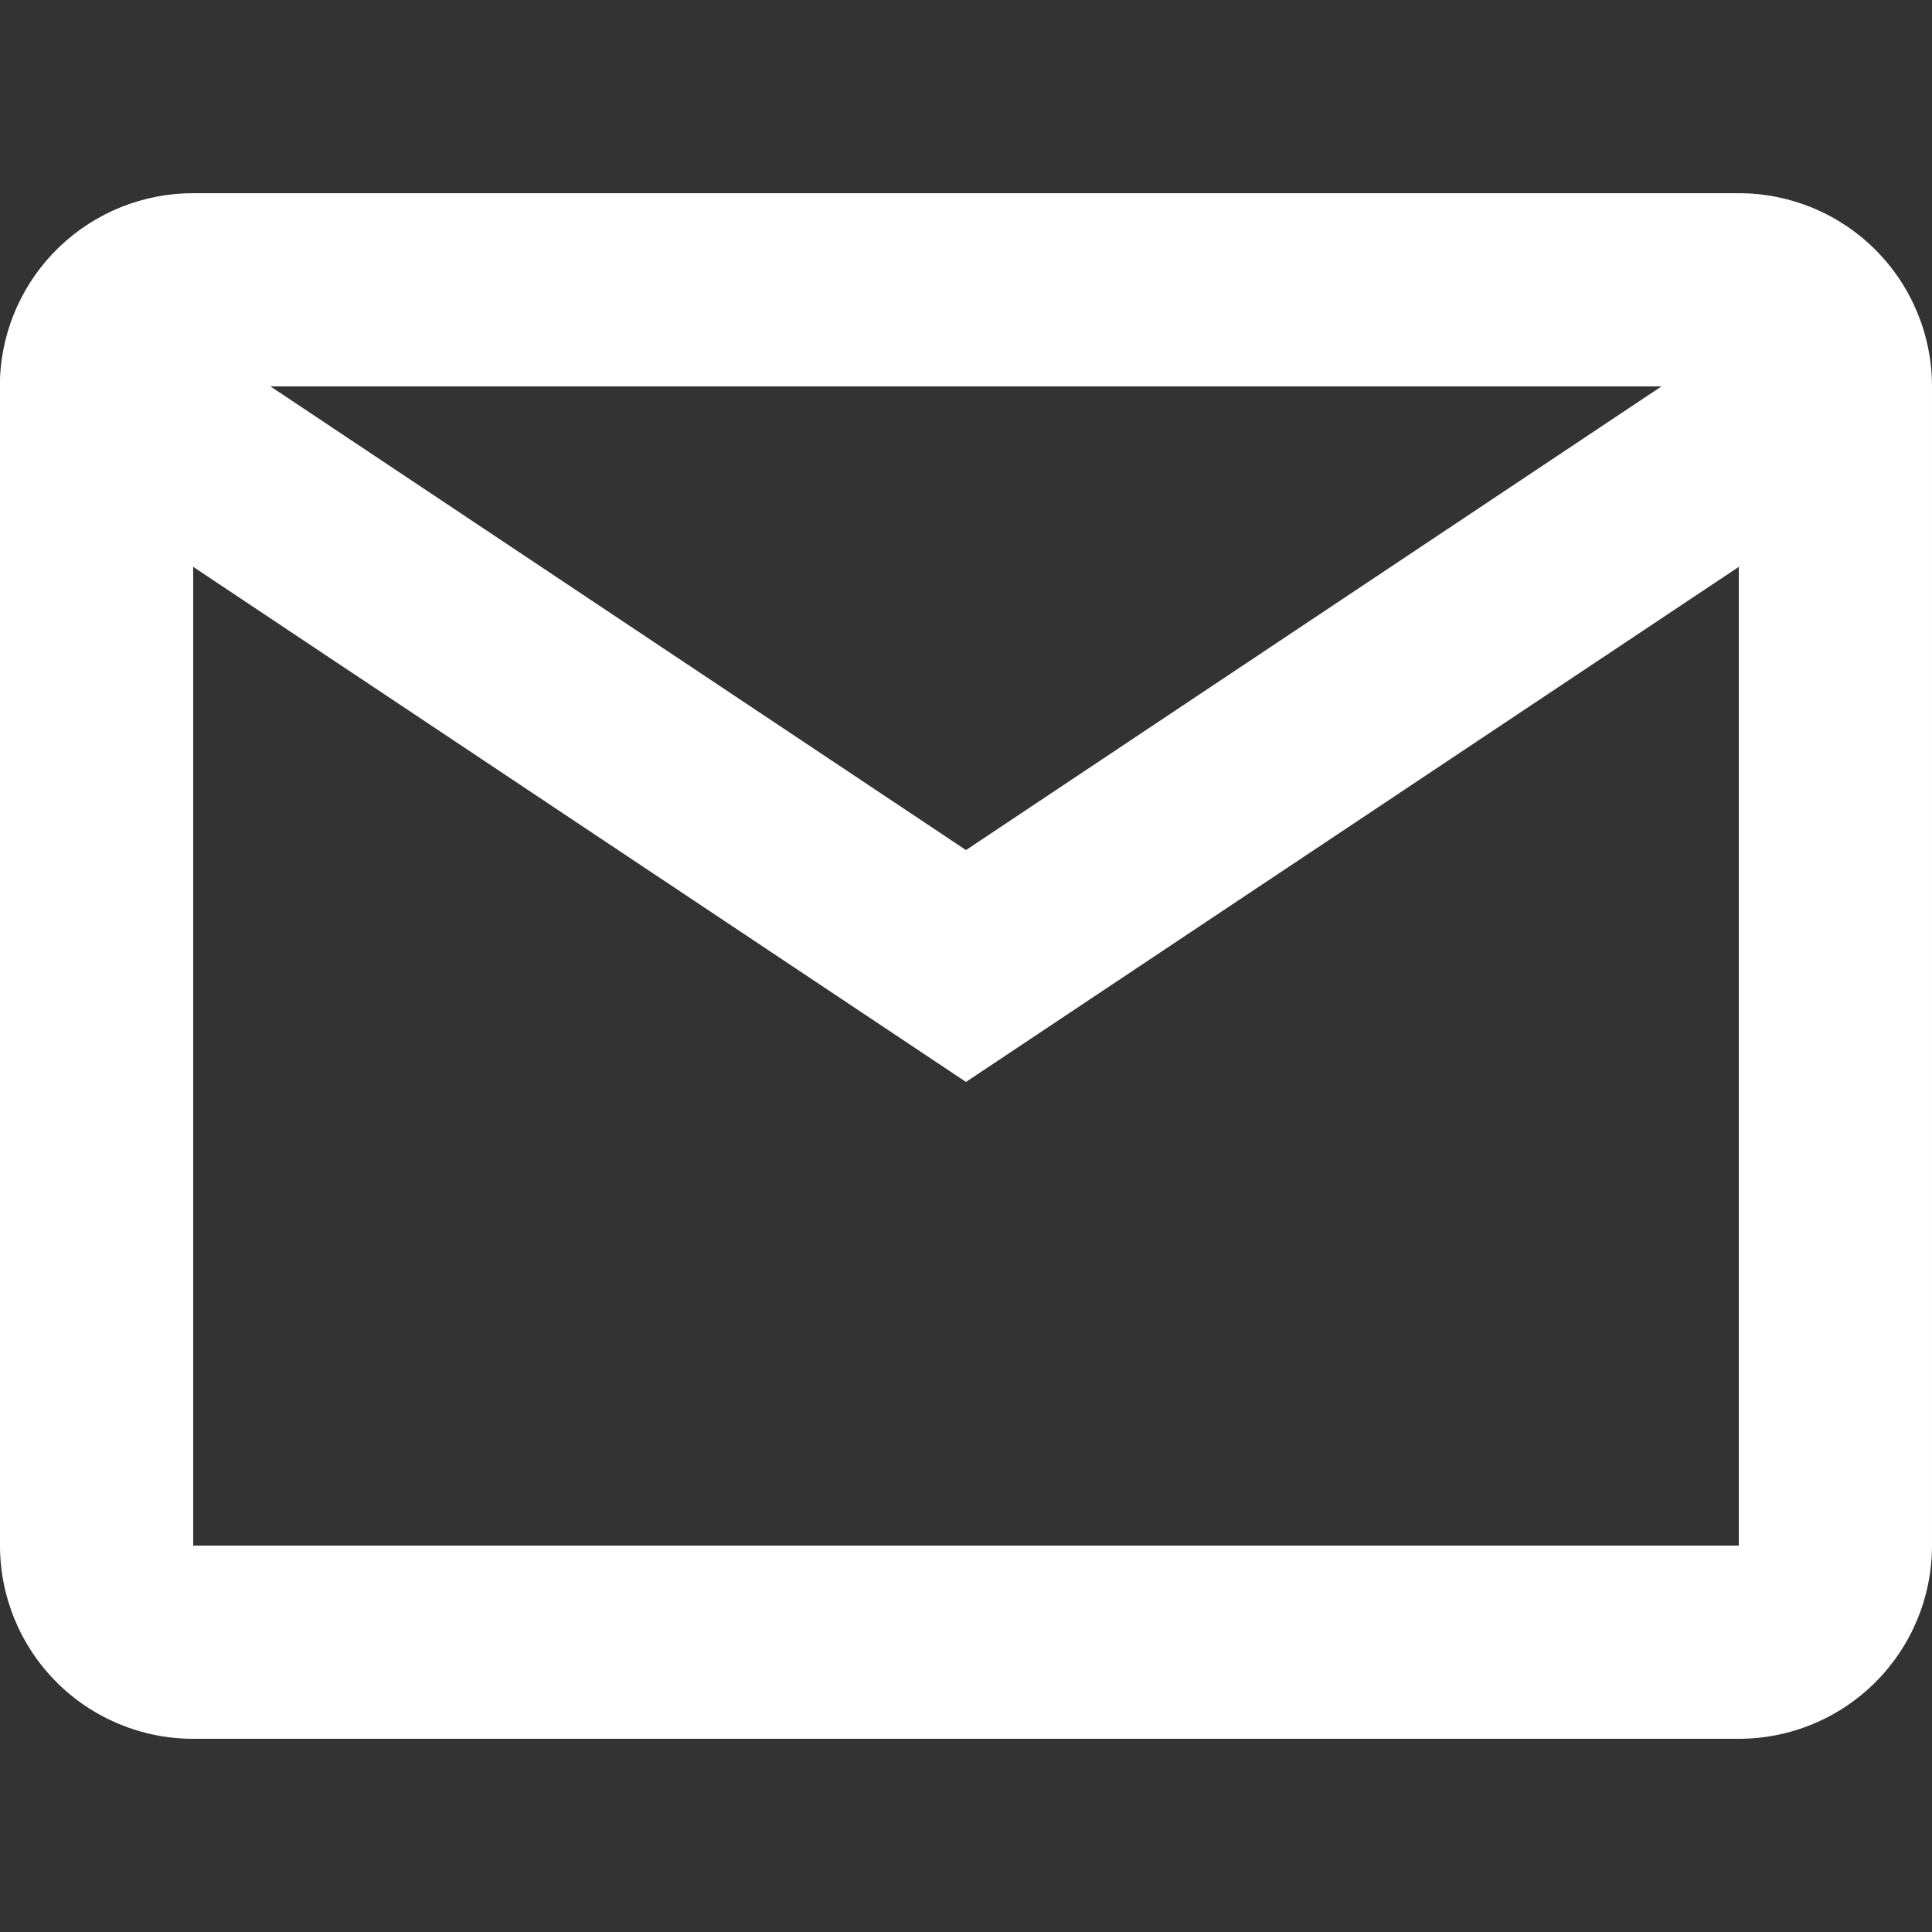 <svg width="1000" height="1000" viewBox="0 0 1000 1000" fill="none" xmlns="http://www.w3.org/2000/svg">
<rect x="0" y="0" width="1000" height="1000" fill="#333333" stroke="none"/>
<g clip-path="url(#clip0_50_51)">
<path d="M899.998 900H99.998C73.476 900 48.041 889.465 29.287 870.711C10.533 851.957 -0.002 826.522 -0.002 800V195.65C1.119 169.89 12.148 145.558 30.782 127.735C49.415 109.912 74.213 99.976 99.998 100H899.998C926.519 100 951.955 110.536 970.708 129.29C989.462 148.043 999.998 173.479 999.998 200V800C999.998 826.522 989.462 851.957 970.708 870.711C951.955 889.465 926.519 900 899.998 900ZM99.998 293.4V800H899.998V293.4L499.998 560L99.998 293.4ZM139.998 200L499.998 440L859.998 200H139.998Z" fill="white"/>
</g>
<defs>
<clipPath id="clip0_50_51">
<rect width="1000" height="1000" fill="white"/>
</clipPath>
</defs>
</svg>
